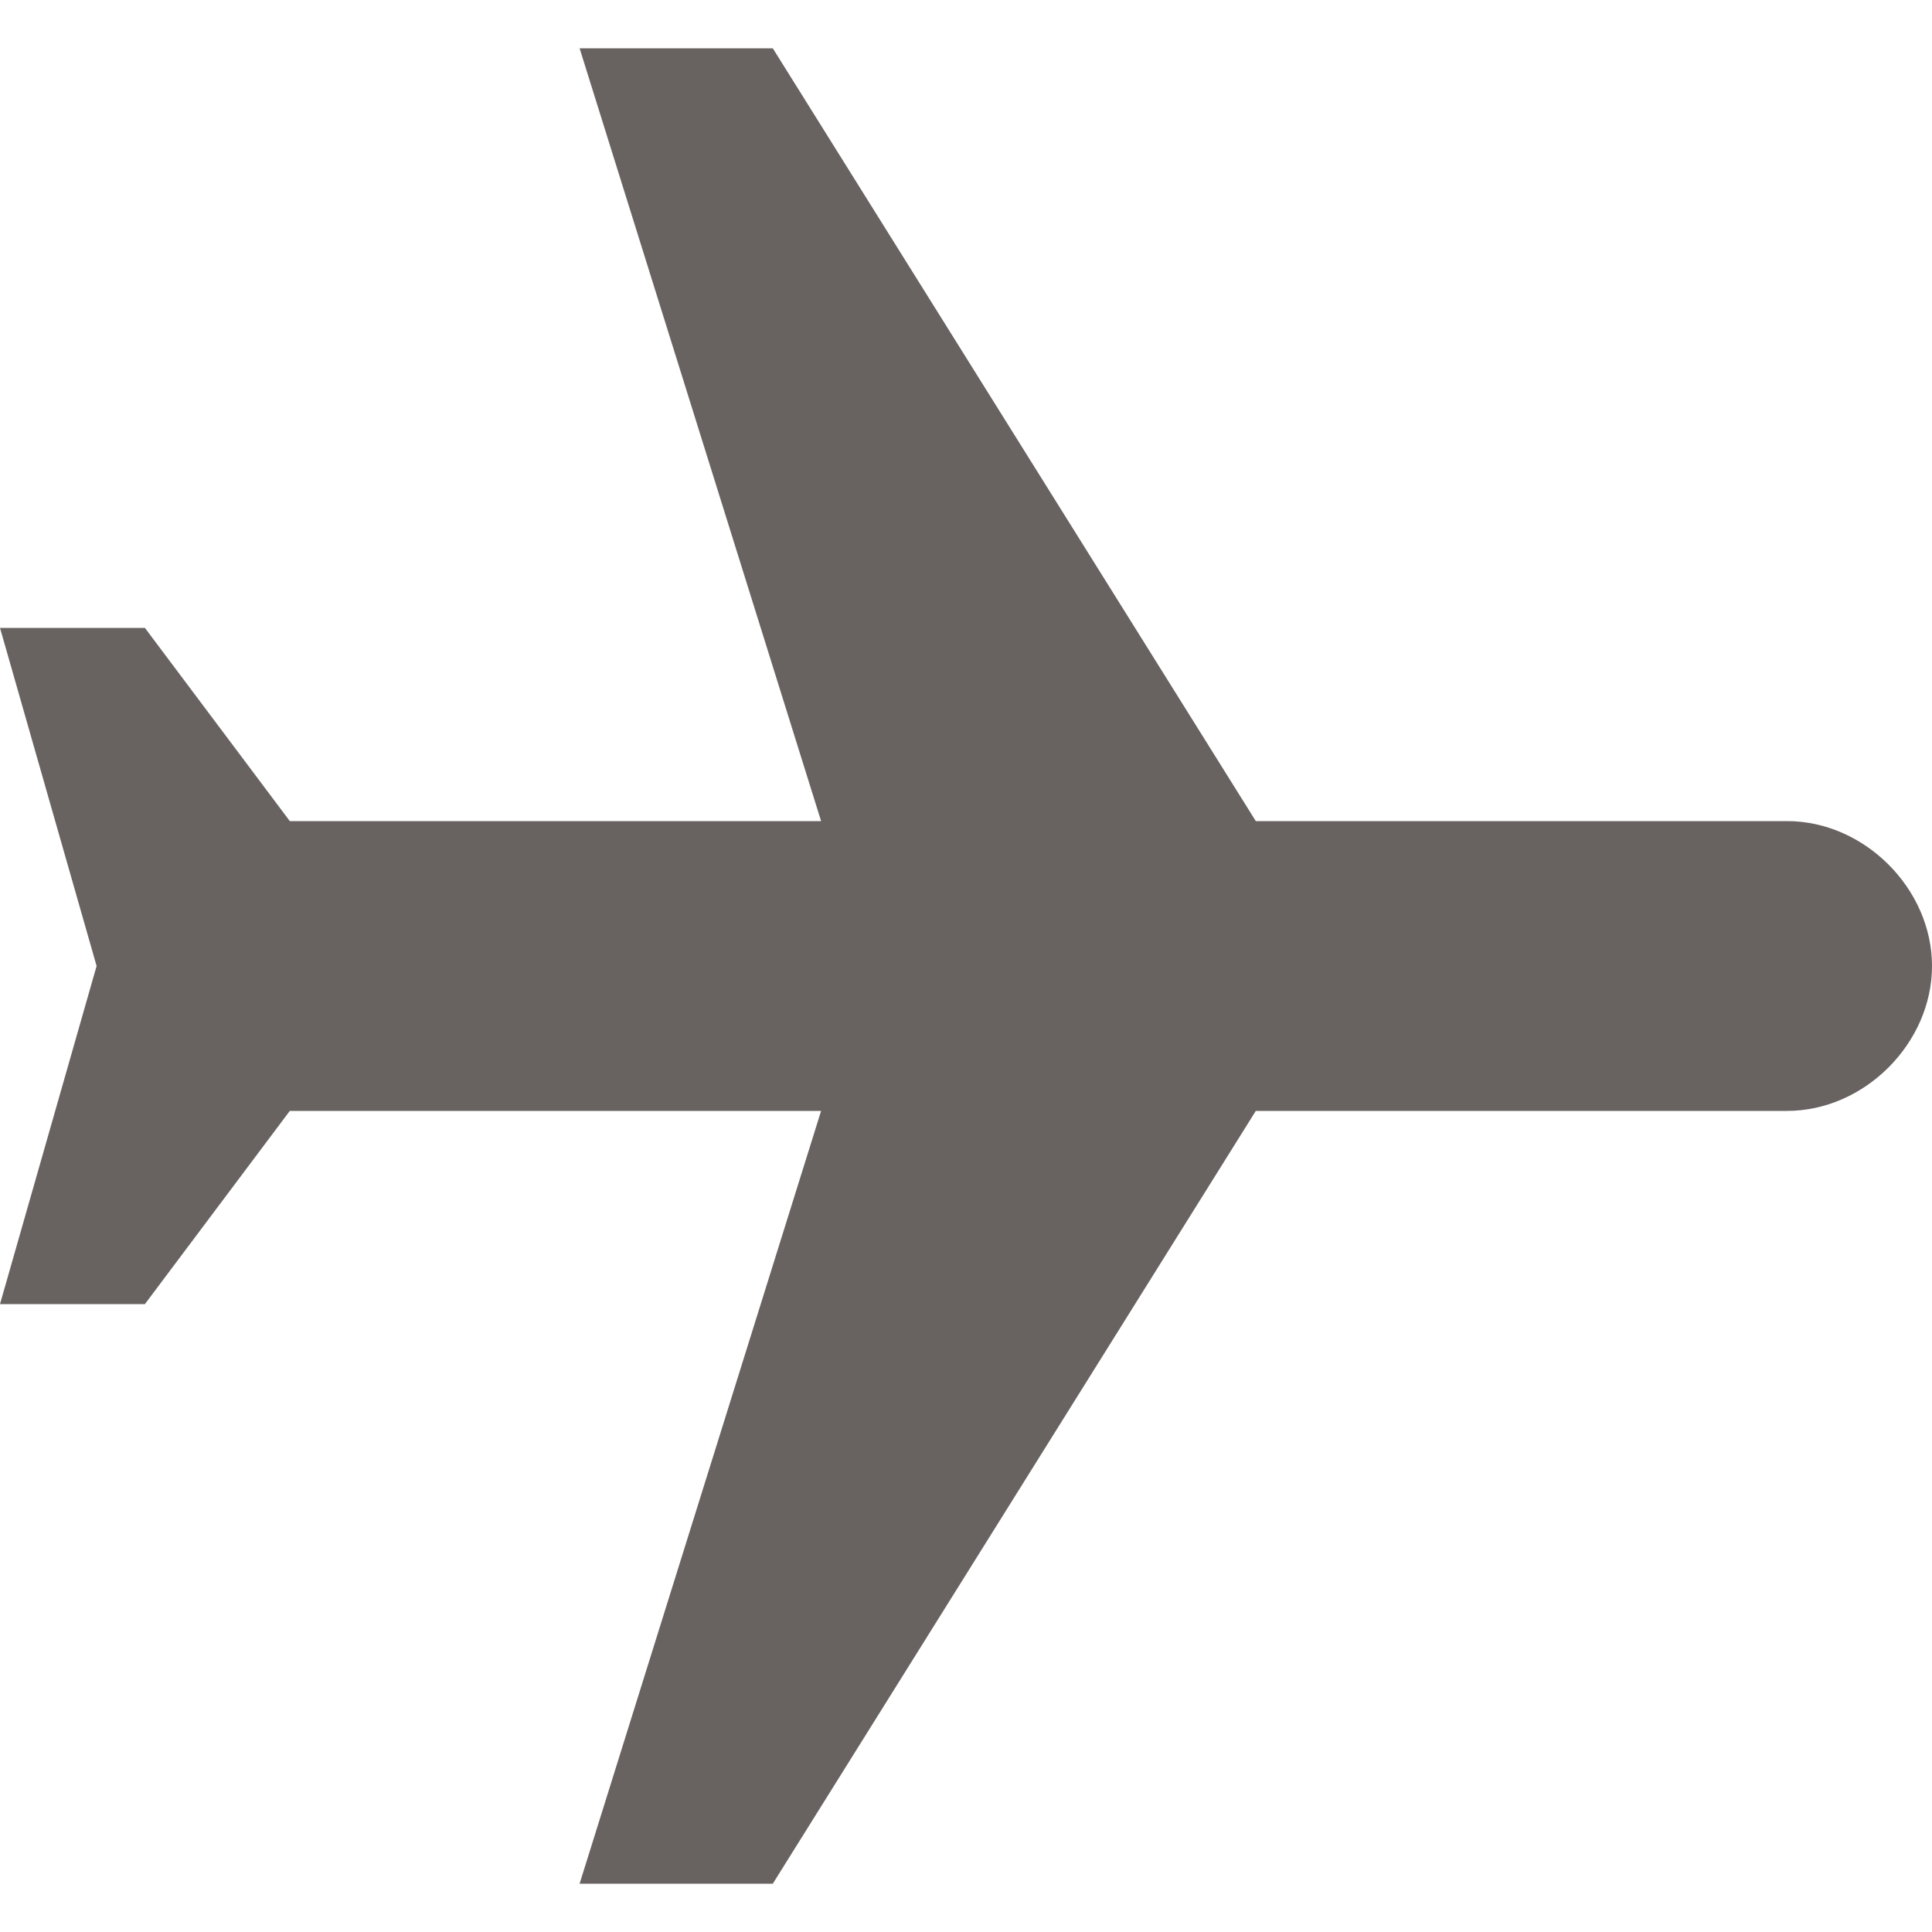 <svg width="20" height="20" viewBox="0 0 20 20" fill="none" xmlns="http://www.w3.org/2000/svg">
<path d="M20 10C20 9.2 19.3 8.5 18.5 8.5H13L8 0.5H6L8.5 8.5H3L1.5 6.5H0L1 10L0 13.5H1.5L3 11.5H8.5L6 19.5H8L13 11.5H18.5C19.3 11.5 20 10.8 20 10Z" fill="#686361"/>
</svg>
